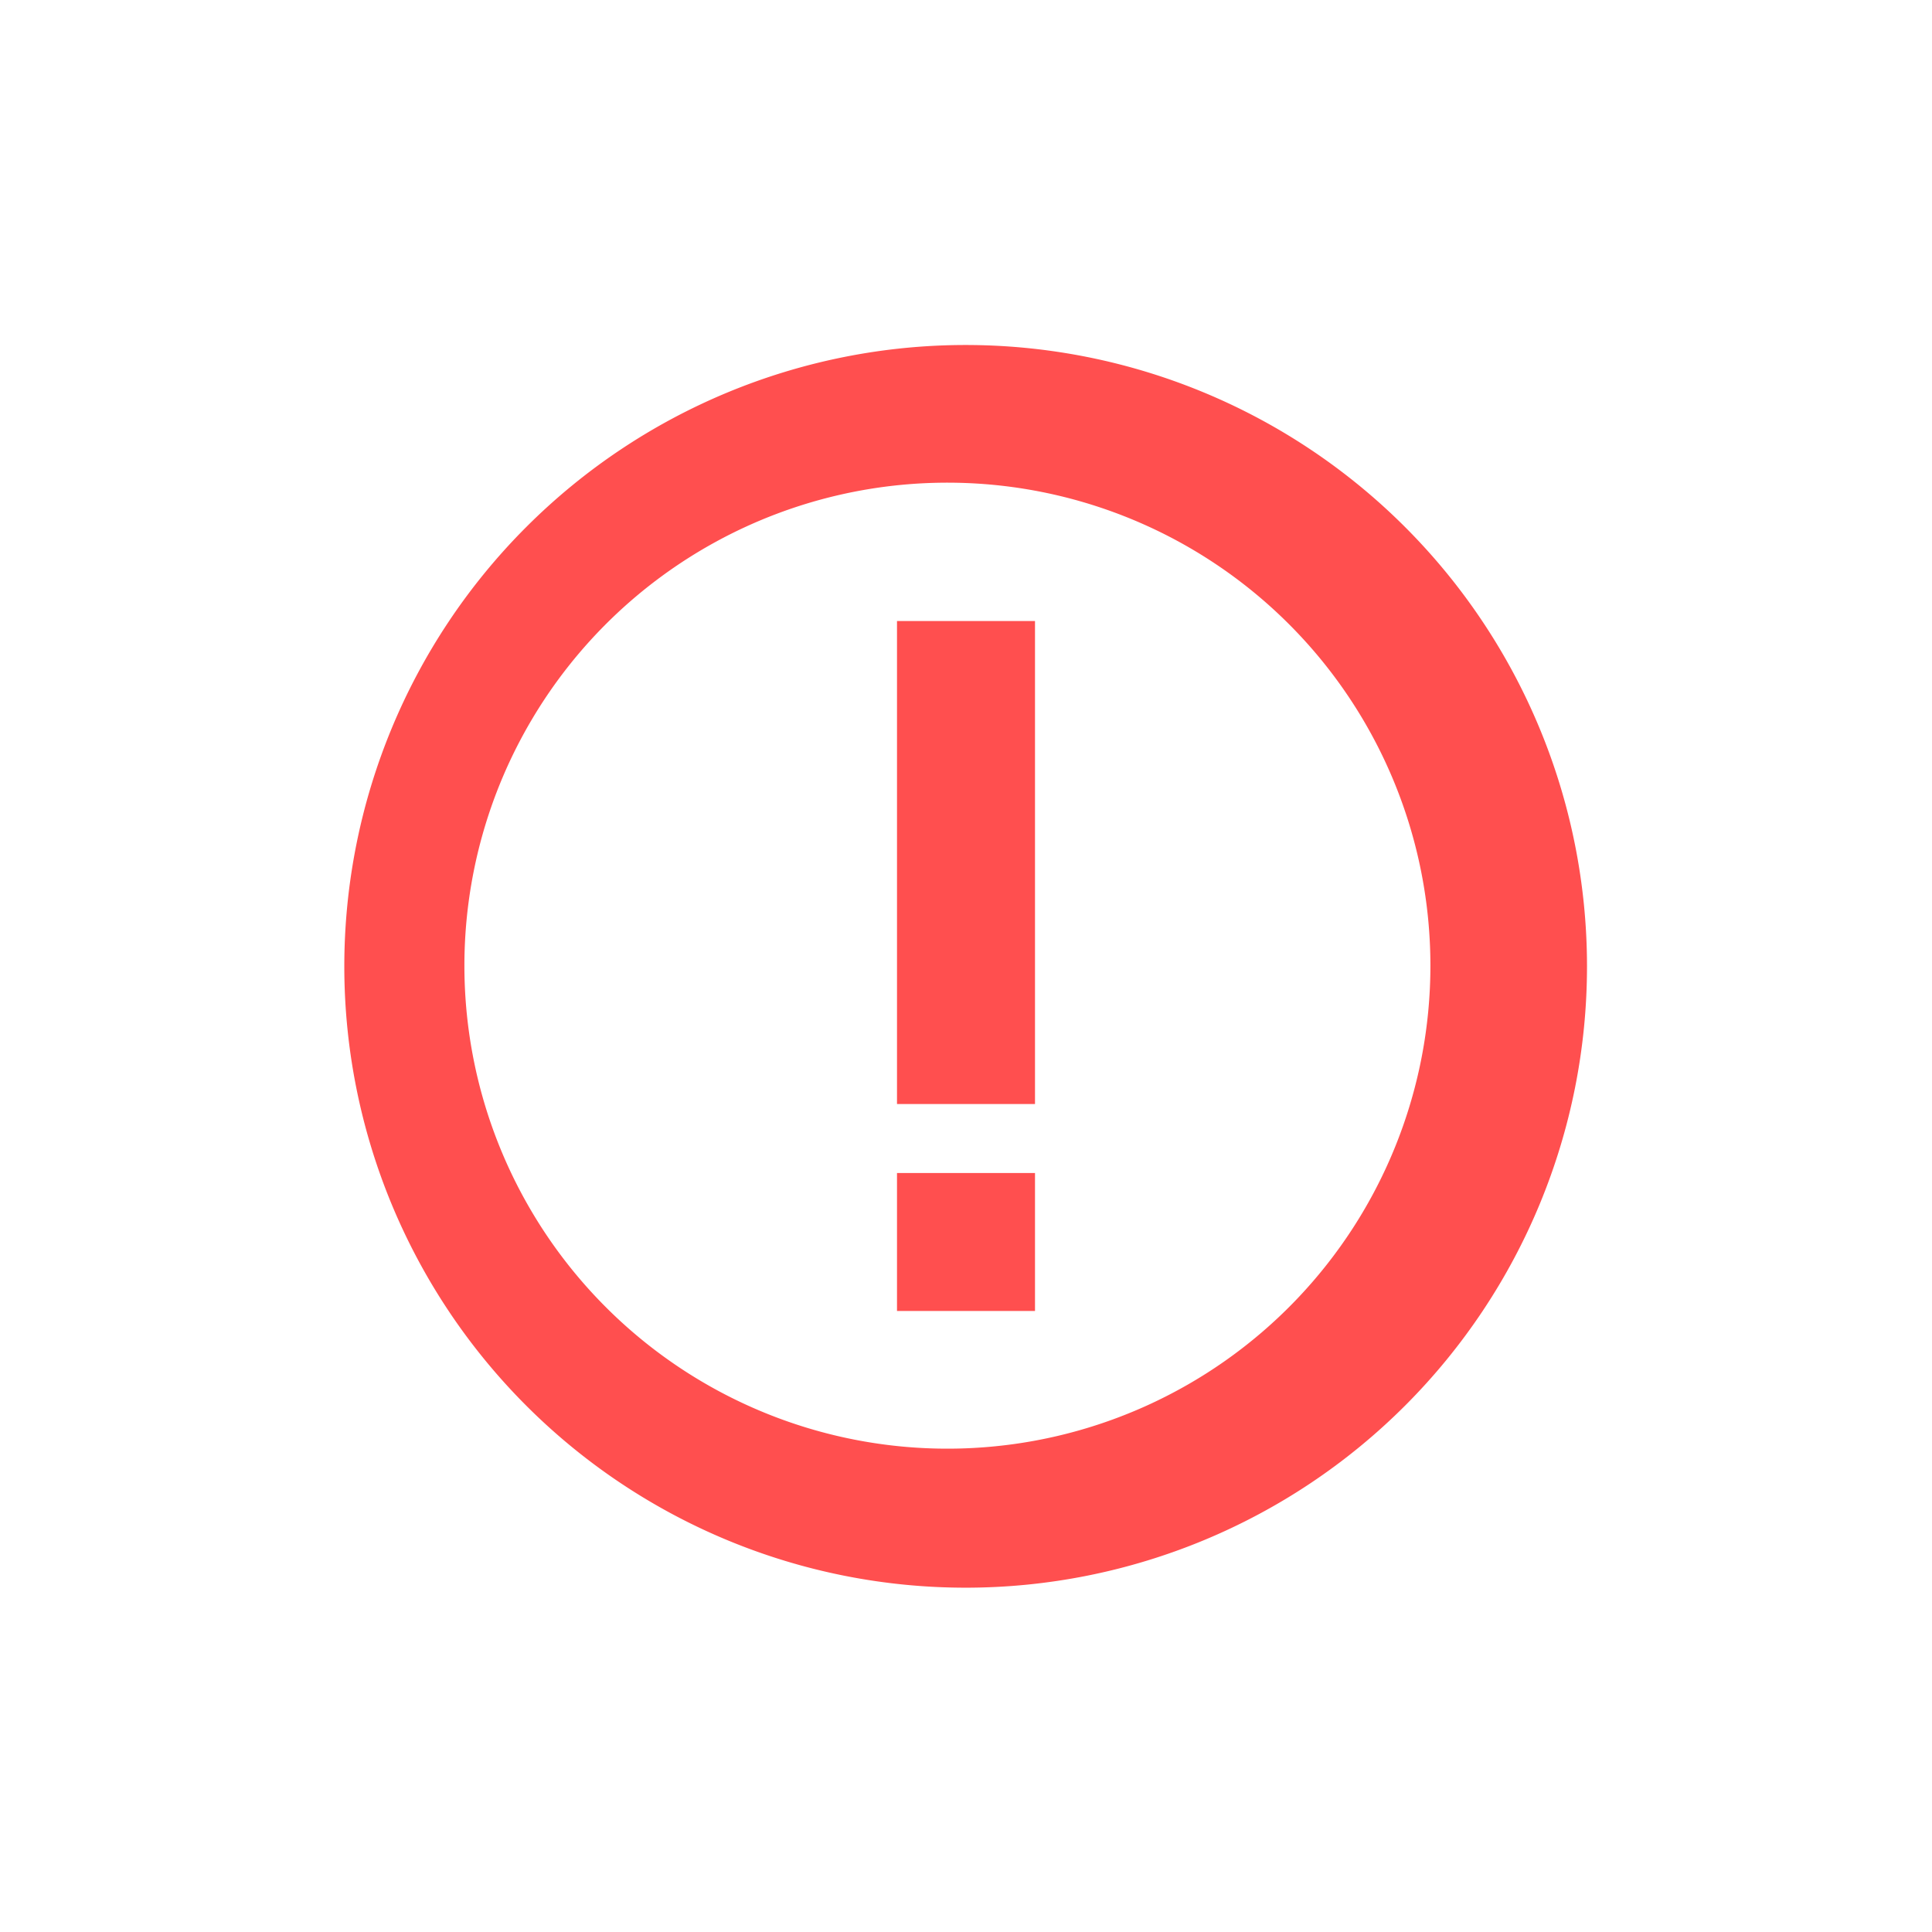 <svg width="56" height="56" viewBox="0 0 56 56" xmlns="http://www.w3.org/2000/svg">
    <path d="M27.98 10A18 18 0 1128 46.02 18 18 0 0127.98 10zm0 4A14 14 0 1028 41.98 14 14 0 0027.98 14zM30 34v4h-4v-4h4zm0-16v14h-4V18h4z" fill="#FF4F4F"/>
</svg>
